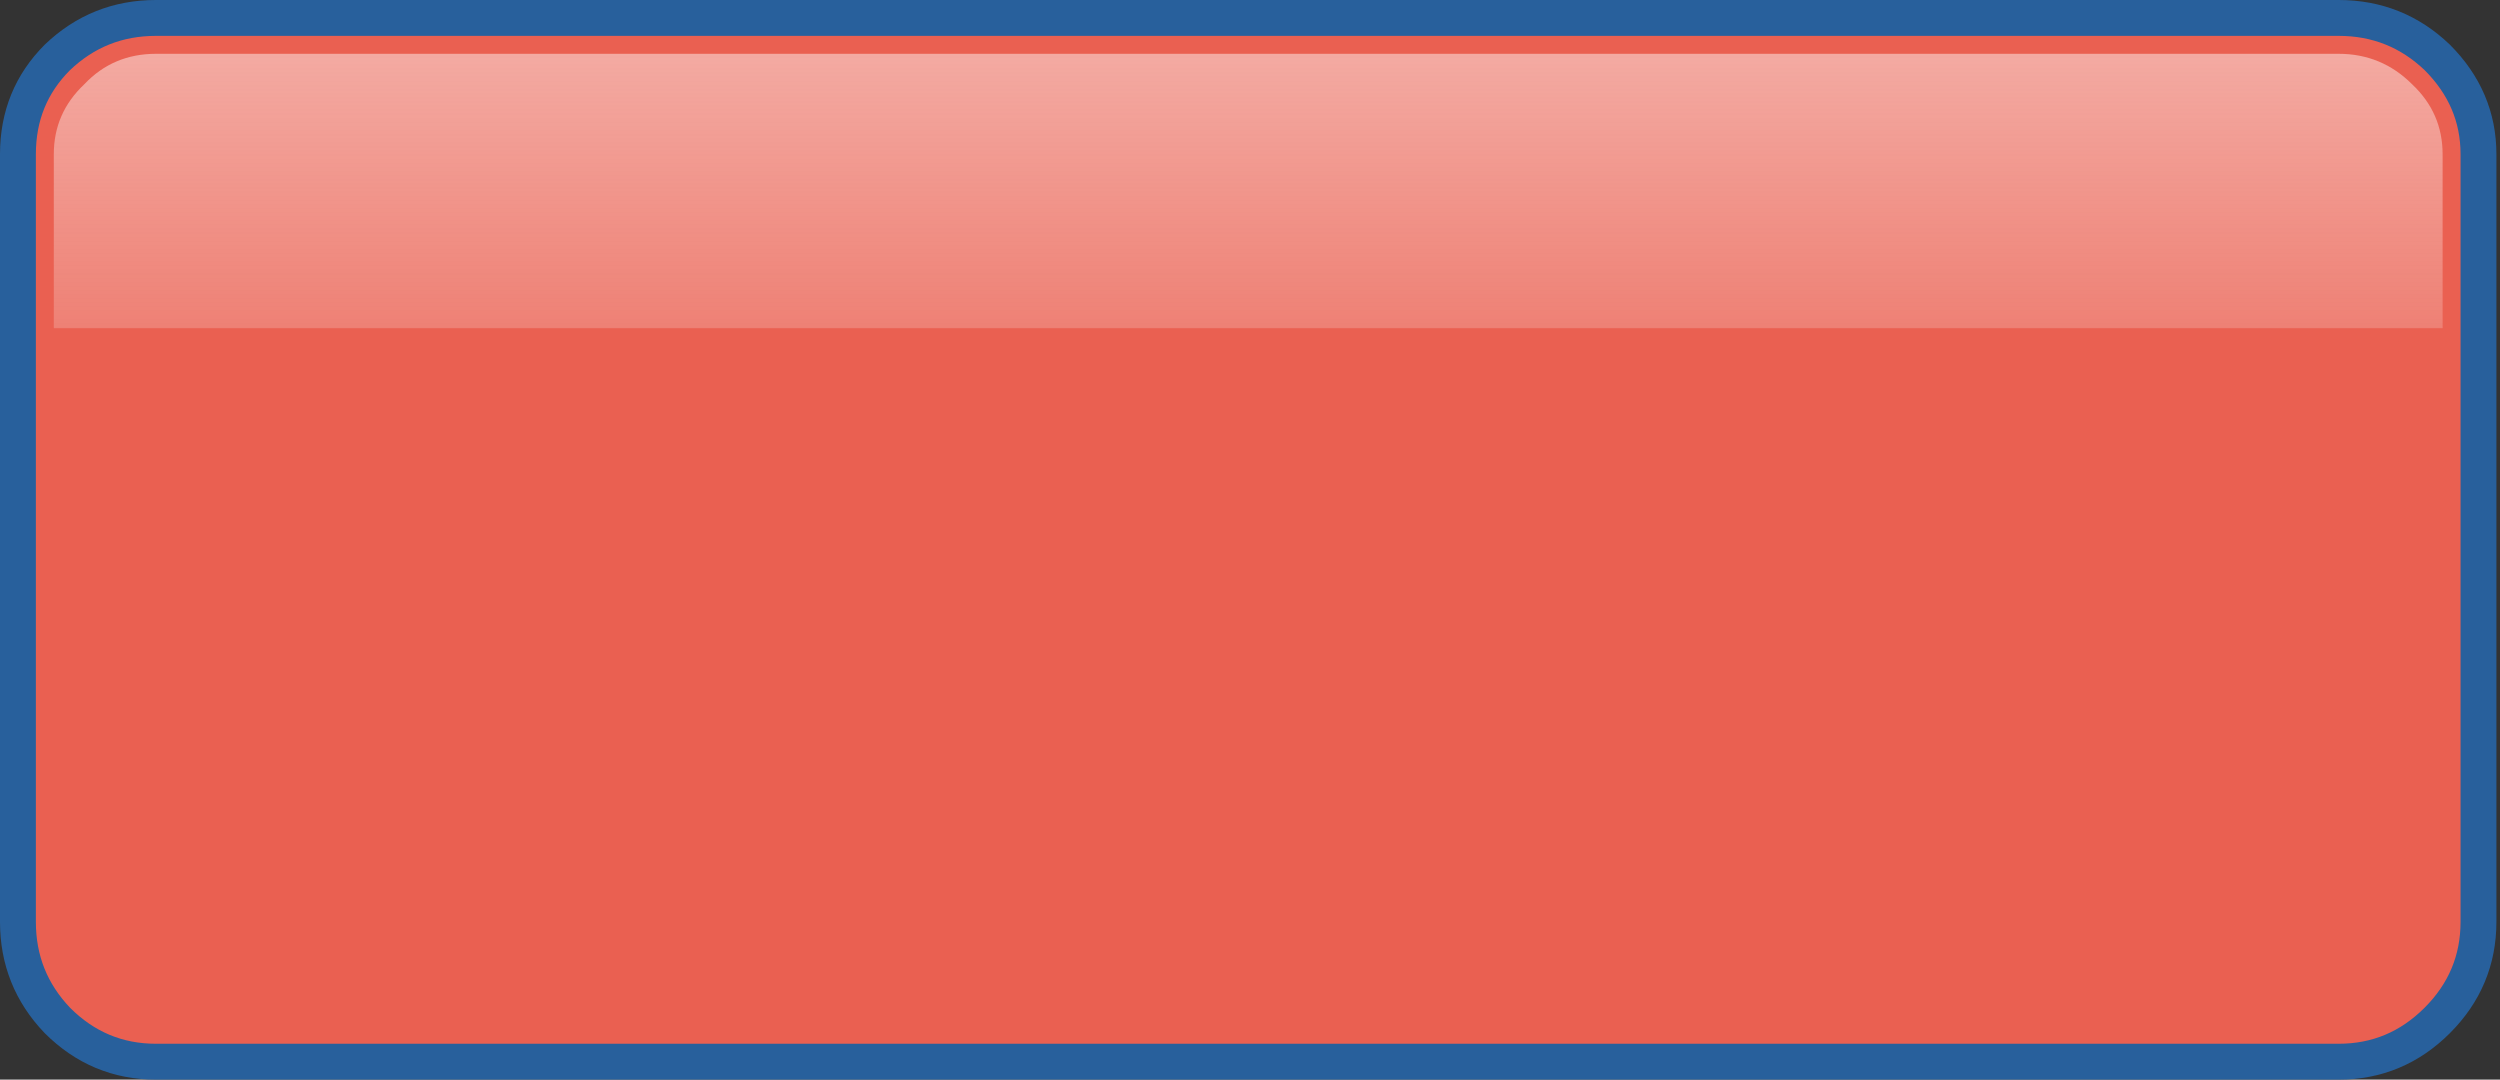 <?xml version="1.0" encoding="UTF-8" standalone="no"?>
<svg xmlns:ffdec="https://www.free-decompiler.com/flash" xmlns:xlink="http://www.w3.org/1999/xlink" ffdec:objectType="shape" height="30.1px" width="69.7px" xmlns="http://www.w3.org/2000/svg">
  <rect width="100%" height="100%" fill="#333333" stroke="none"/>
  <g transform="matrix(1.0, 0.0, 0.0, 1.0, 34.8, 15.05)">
    <path d="M33.15 -13.45 Q34.3 -12.3 34.3 -10.75 L34.3 10.65 Q34.3 12.25 33.15 13.4 32.0 14.55 30.4 14.55 L-30.45 14.55 Q-32.05 14.55 -33.2 13.4 -34.3 12.25 -34.3 10.65 L-34.3 -10.75 Q-34.3 -12.35 -33.2 -13.45 -32.05 -14.55 -30.45 -14.55 L30.4 -14.55 Q32.0 -14.55 33.15 -13.45" fill="#ea6051" fill-rule="evenodd" stroke="none"/>
    <path d="M33.15 -13.45 Q34.3 -12.3 34.3 -10.75 L34.3 10.65 Q34.3 12.25 33.15 13.4 32.0 14.55 30.4 14.55 L-30.45 14.55 Q-32.05 14.55 -33.2 13.4 -34.3 12.25 -34.3 10.65 L-34.3 -10.75 Q-34.3 -12.35 -33.2 -13.45 -32.05 -14.55 -30.45 -14.55 L30.4 -14.55 Q32.0 -14.55 33.15 -13.45 Z" fill="none" stroke="#28609c" stroke-linecap="butt" stroke-linejoin="miter-clip" stroke-miterlimit="4.0" stroke-width="1.0"/>
    <path d="M30.4 -13.55 Q31.6 -13.55 32.45 -12.7 33.3 -11.9 33.3 -10.75 L33.3 -5.9 -33.3 -5.9 -33.3 -10.75 Q-33.3 -11.9 -32.45 -12.7 -31.65 -13.55 -30.45 -13.55 L30.4 -13.55" fill="url(#gradient0)" fill-rule="evenodd" stroke="none"/>
  </g>
  <defs>
    <linearGradient gradientTransform="matrix(0.0, 0.008, 0.008, 0.0, 0.0, -7.85)" gradientUnits="userSpaceOnUse" id="gradient0" spreadMethod="pad" x1="-819.2" x2="819.2">
      <stop offset="0.0" stop-color="#fefefe" stop-opacity="0.498"/>
      <stop offset="1.0" stop-color="#fefefe" stop-opacity="0.047"/>
    </linearGradient>
  </defs>
</svg>
